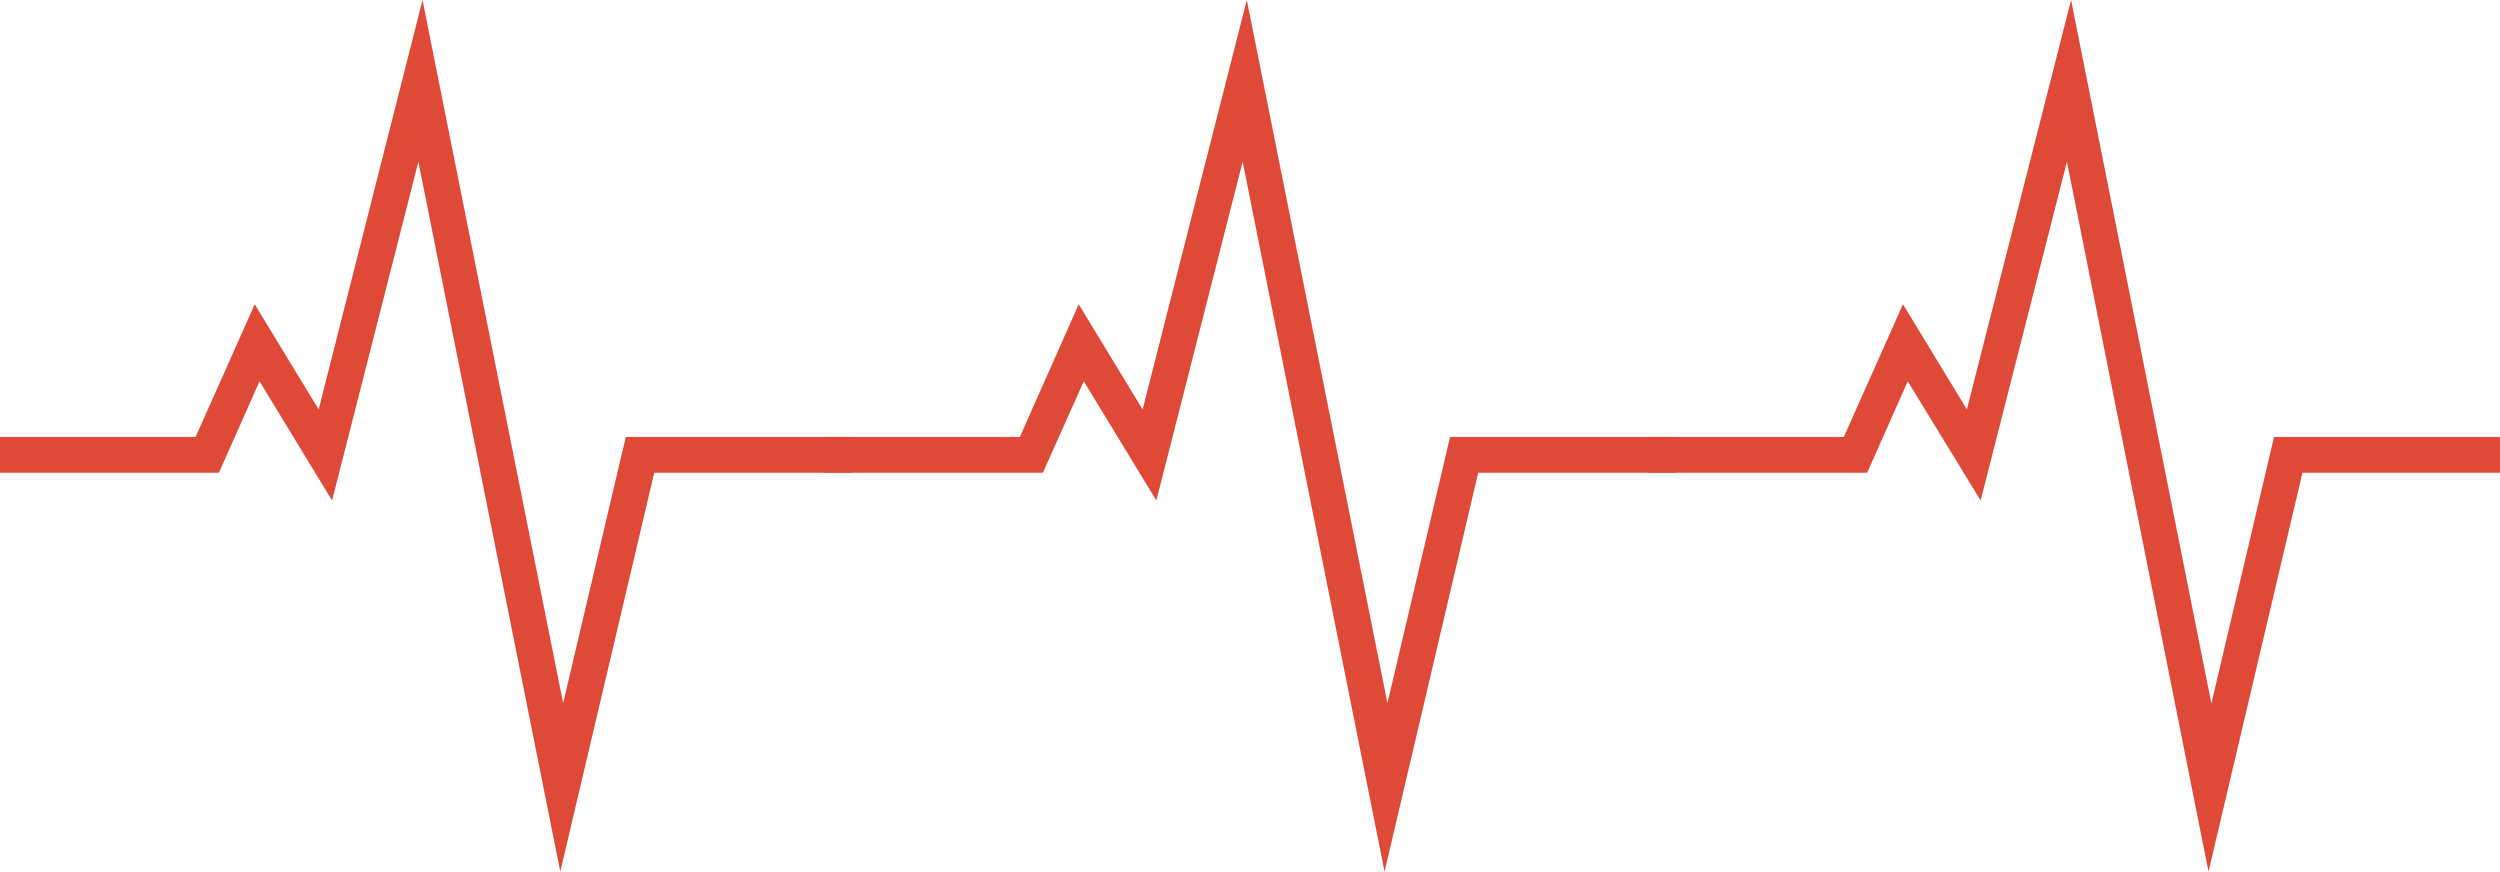<svg xmlns="http://www.w3.org/2000/svg" viewBox="0 0 782.2 272.7" fill="#df4937" xmlns:v="https://vecta.io/nano"><path d="M175.3 272.7L130.9 50.6l-27 106-22.7-37.3-12.7 28.6H0v-11.2h61.2l18.5-41.5 20 32.9L132.2 0l44 220 19.6-83.3h70.7v11.2h-61.8z"/><path d="M433.2 272.7L388.8 50.6l-27 106-22.7-37.3-12.8 28.6h-68.4v-11.2h61.2l18.4-41.5 20 32.9L390.1 0l44 220 19.6-83.3h70.7v11.2h-61.9z"/><path d="M691 272.7L646.7 50.6l-27 106-22.8-37.3-12.7 28.6h-68.5v-11.2h61.2l18.5-41.5 20 32.9L648 0l43.9 220.1 19.6-83.4h70.7v11.2h-61.8z"/></svg>